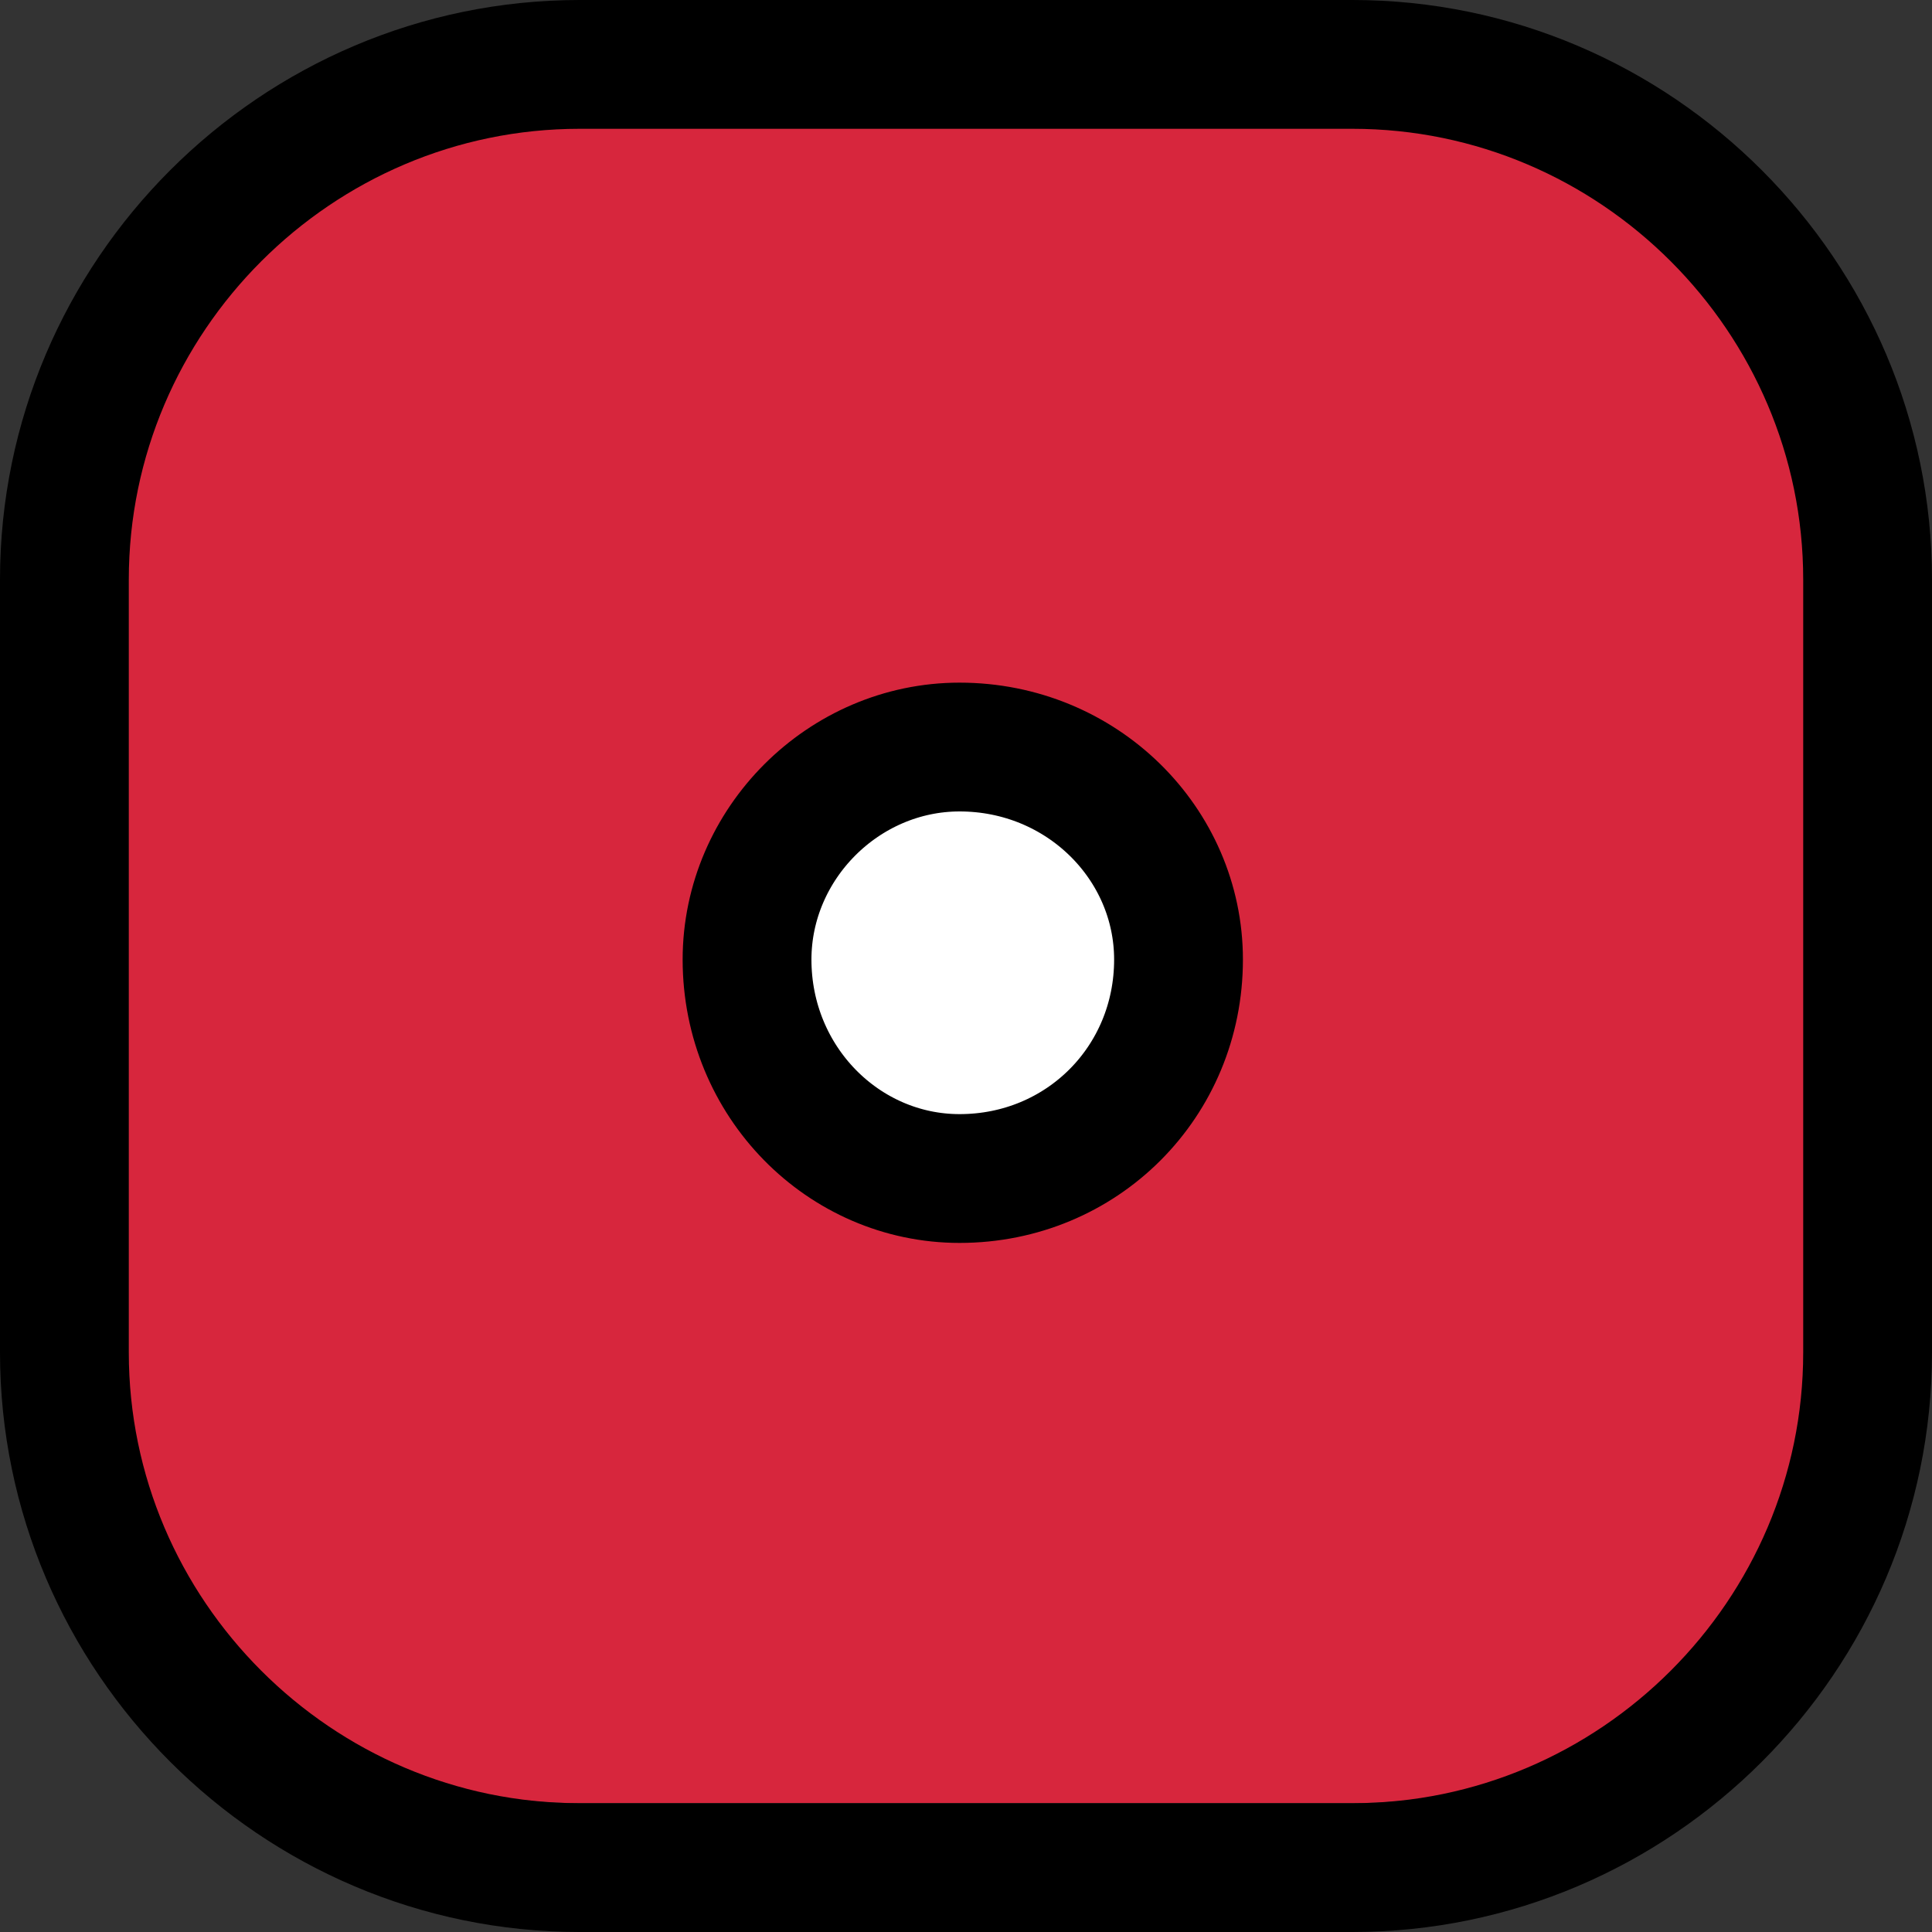 <svg version="1.2" xmlns="http://www.w3.org/2000/svg" viewBox="0 0 30 30" width="30" height="30">
	<rect x="0" y="0" width="30" height="30" fill="#333333" stroke="none"/>
	<title>dice-svg</title>
	<style>
		.s0 { fill: #d7263d } 
		.s1 { fill: none;stroke: #000000;stroke-linejoin: round;stroke-width: 2 } 
		.s2 { fill: #ffffff;stroke: #000000;stroke-linejoin: round;stroke-width: 2 } 
	</style>
	<path id="Layer copy 2" class="s0" d="m1 8.8c0-4.5 3.6-8.1 8-8.1h12c4.4 0.1 8 3.6 8 8.1v11.2c0 4.4-3.6 8-8 8h-12c-4.4 0-8-3.6-8-8z"/>
	<path id="Layer" class="s1" d="m1 9c0-4.4 3.6-8 8-8h12c4.4 0 8 3.6 8 8v12c0 4.4-3.6 8-8 8h-12c-4.4 0-8-3.6-8-8z"/>
	<g id="Dice 1">
		<path id="Layer copy" class="s2" d="m14.9 18.3c-1.8 0-3.3-1.5-3.3-3.4 0-1.8 1.5-3.3 3.3-3.3 1.9 0 3.4 1.5 3.4 3.3 0 1.9-1.5 3.4-3.4 3.4z"/>
	</g>
</svg>
